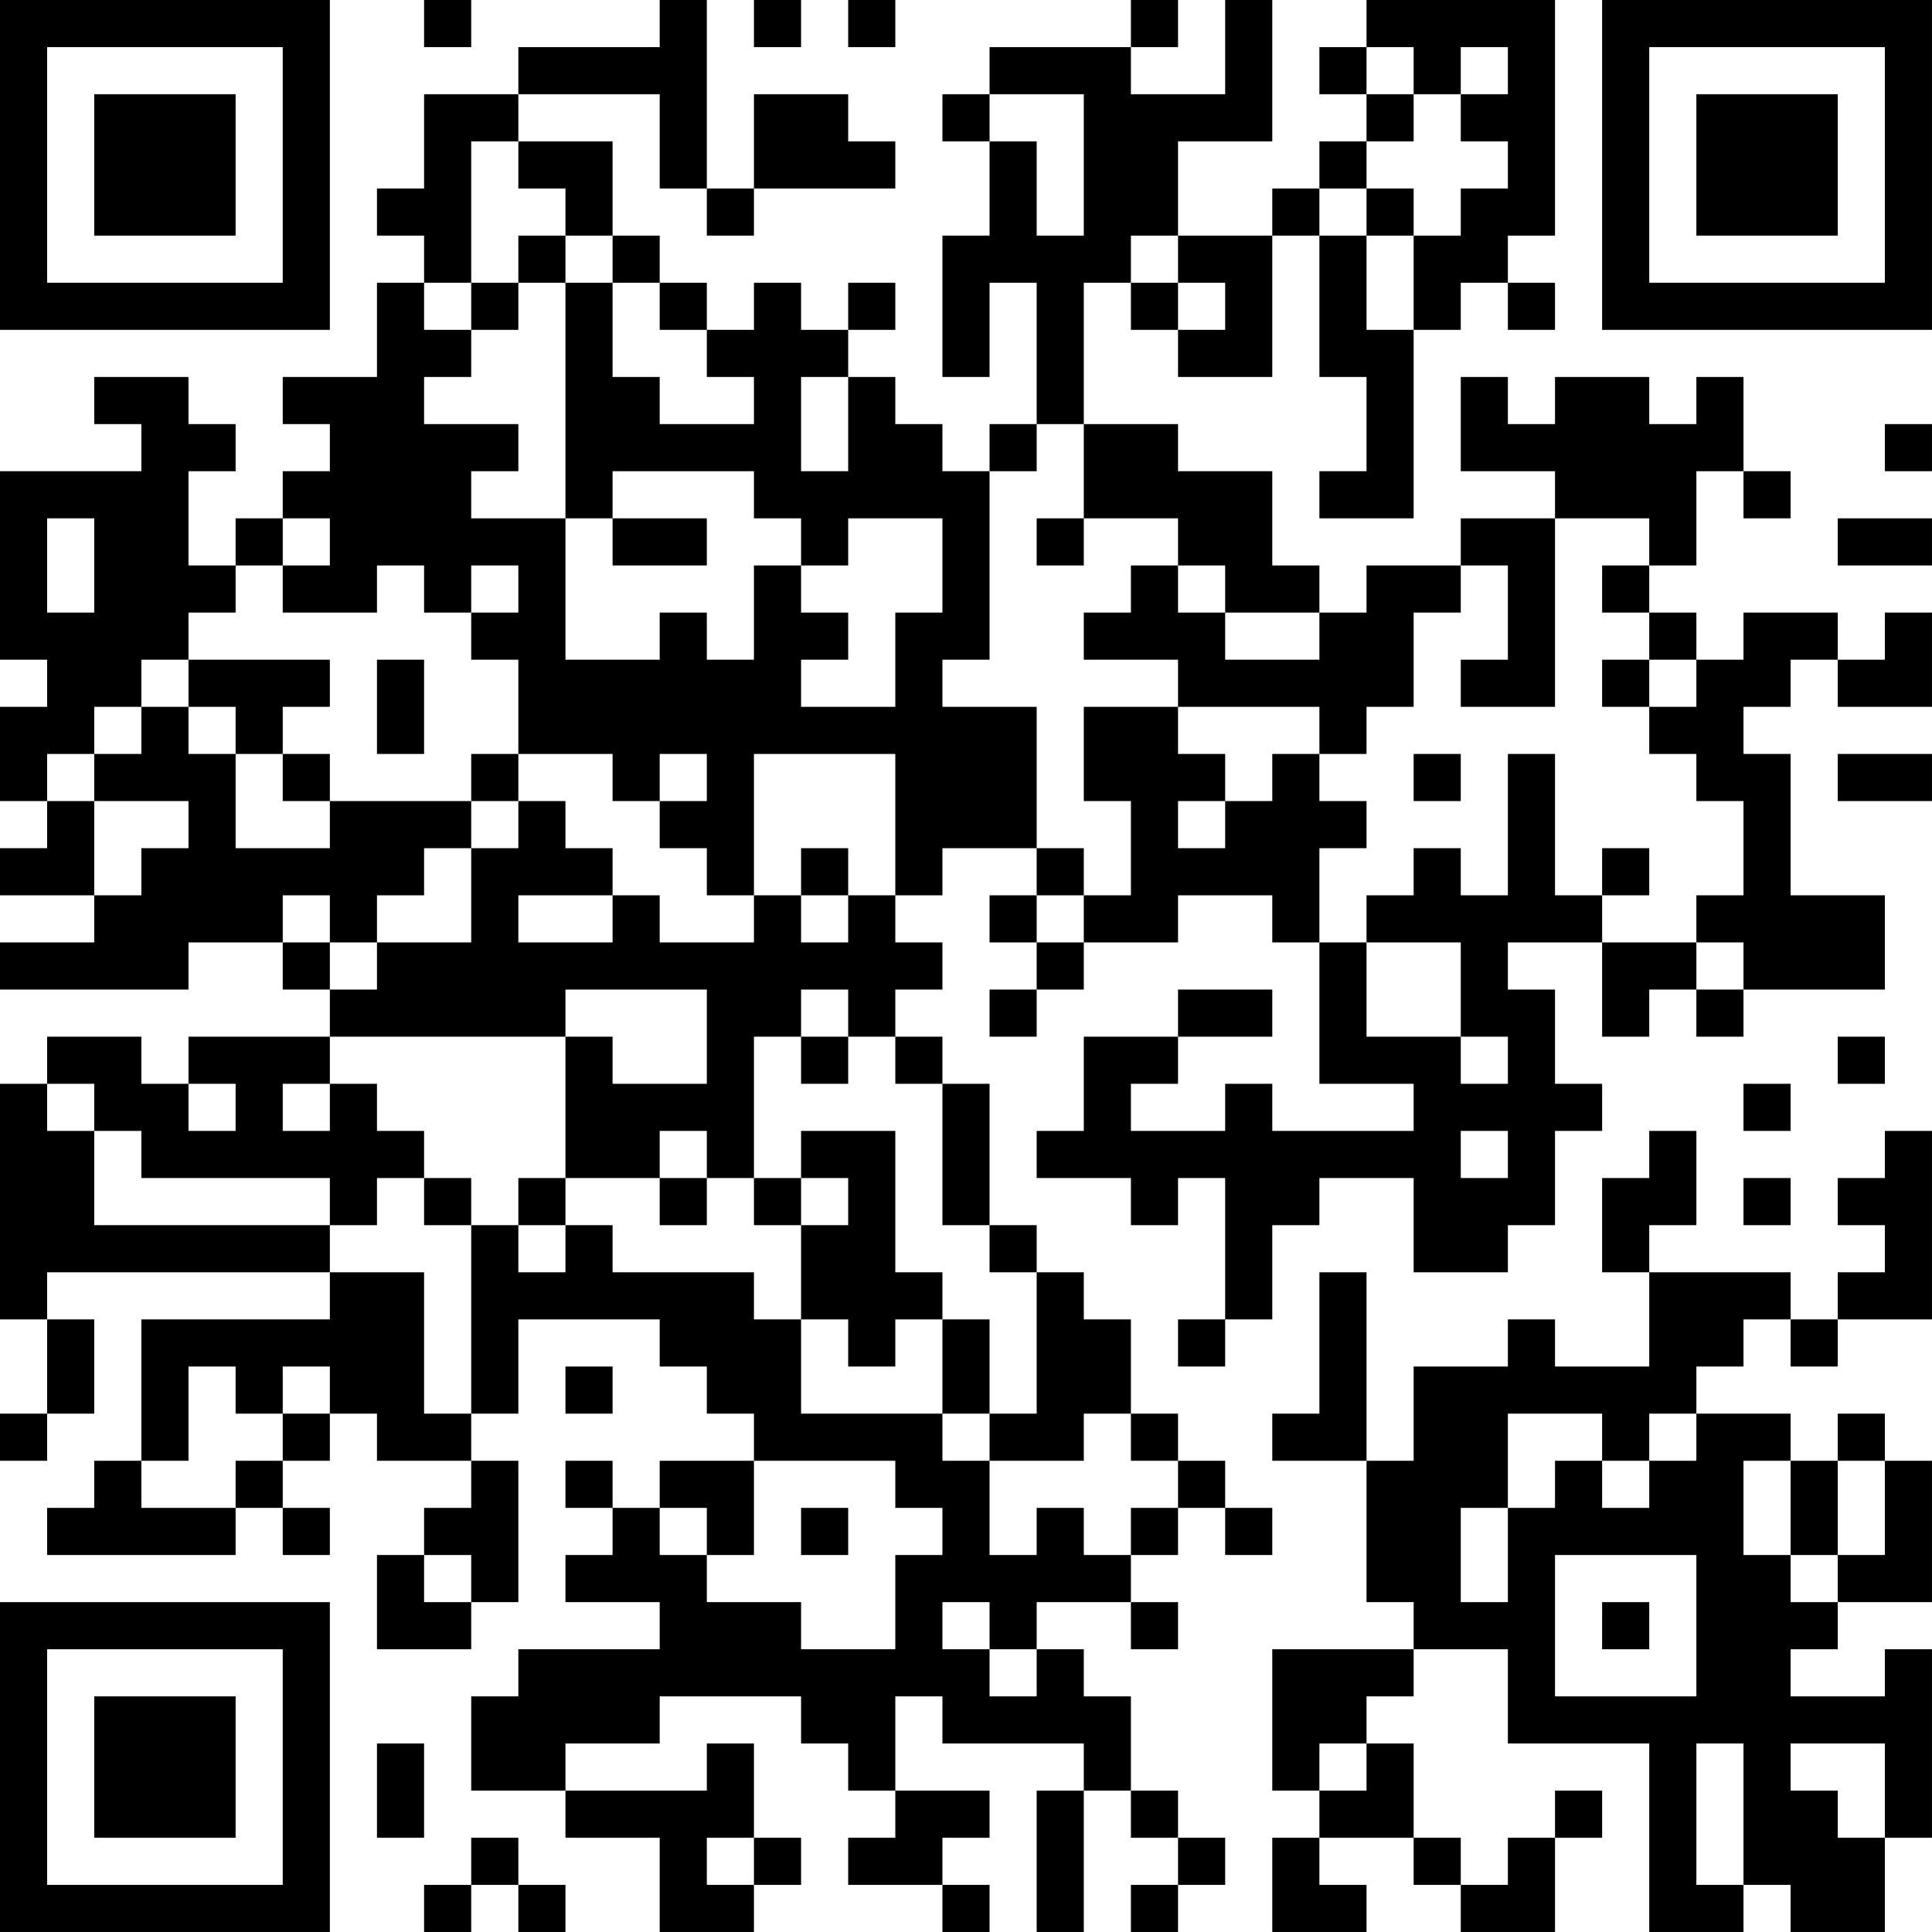 <?xml version="1.0" encoding="UTF-8"?>
<svg xmlns="http://www.w3.org/2000/svg" version="1.1" width="200" height="200" viewBox="0 0 200 200"><rect x="0" y="0" width="200" height="200" fill="#ffffff"/><g transform="scale(4.878)"><g transform="translate(0,0)"><path fill-rule="evenodd" d="M9 0L9 1L10 1L10 0ZM14 0L14 1L11 1L11 2L9 2L9 4L8 4L8 5L9 5L9 6L8 6L8 8L6 8L6 9L7 9L7 10L6 10L6 11L5 11L5 12L4 12L4 10L5 10L5 9L4 9L4 8L2 8L2 9L3 9L3 10L0 10L0 14L1 14L1 15L0 15L0 17L1 17L1 18L0 18L0 19L2 19L2 20L0 20L0 21L4 21L4 20L6 20L6 21L7 21L7 22L4 22L4 23L3 23L3 22L1 22L1 23L0 23L0 28L1 28L1 30L0 30L0 31L1 31L1 30L2 30L2 28L1 28L1 27L7 27L7 28L3 28L3 31L2 31L2 32L1 32L1 33L5 33L5 32L6 32L6 33L7 33L7 32L6 32L6 31L7 31L7 30L8 30L8 31L10 31L10 32L9 32L9 33L8 33L8 35L10 35L10 34L11 34L11 31L10 31L10 30L11 30L11 28L14 28L14 29L15 29L15 30L16 30L16 31L14 31L14 32L13 32L13 31L12 31L12 32L13 32L13 33L12 33L12 34L14 34L14 35L11 35L11 36L10 36L10 38L12 38L12 39L14 39L14 41L16 41L16 40L17 40L17 39L16 39L16 37L15 37L15 38L12 38L12 37L14 37L14 36L17 36L17 37L18 37L18 38L19 38L19 39L18 39L18 40L20 40L20 41L21 41L21 40L20 40L20 39L21 39L21 38L19 38L19 36L20 36L20 37L23 37L23 38L22 38L22 41L23 41L23 38L24 38L24 39L25 39L25 40L24 40L24 41L25 41L25 40L26 40L26 39L25 39L25 38L24 38L24 36L23 36L23 35L22 35L22 34L24 34L24 35L25 35L25 34L24 34L24 33L25 33L25 32L26 32L26 33L27 33L27 32L26 32L26 31L25 31L25 30L24 30L24 28L23 28L23 27L22 27L22 26L21 26L21 23L20 23L20 22L19 22L19 21L20 21L20 20L19 20L19 19L20 19L20 18L22 18L22 19L21 19L21 20L22 20L22 21L21 21L21 22L22 22L22 21L23 21L23 20L25 20L25 19L27 19L27 20L28 20L28 23L30 23L30 24L27 24L27 23L26 23L26 24L24 24L24 23L25 23L25 22L27 22L27 21L25 21L25 22L23 22L23 24L22 24L22 25L24 25L24 26L25 26L25 25L26 25L26 28L25 28L25 29L26 29L26 28L27 28L27 26L28 26L28 25L30 25L30 27L32 27L32 26L33 26L33 24L34 24L34 23L33 23L33 21L32 21L32 20L34 20L34 22L35 22L35 21L36 21L36 22L37 22L37 21L40 21L40 19L38 19L38 16L37 16L37 15L38 15L38 14L39 14L39 15L41 15L41 13L40 13L40 14L39 14L39 13L37 13L37 14L36 14L36 13L35 13L35 12L36 12L36 10L37 10L37 11L38 11L38 10L37 10L37 8L36 8L36 9L35 9L35 8L33 8L33 9L32 9L32 8L31 8L31 10L33 10L33 11L31 11L31 12L29 12L29 13L28 13L28 12L27 12L27 10L25 10L25 9L23 9L23 6L24 6L24 7L25 7L25 8L27 8L27 5L28 5L28 8L29 8L29 10L28 10L28 11L30 11L30 7L31 7L31 6L32 6L32 7L33 7L33 6L32 6L32 5L33 5L33 0L29 0L29 1L28 1L28 2L29 2L29 3L28 3L28 4L27 4L27 5L25 5L25 3L27 3L27 0L26 0L26 2L24 2L24 1L25 1L25 0L24 0L24 1L21 1L21 2L20 2L20 3L21 3L21 5L20 5L20 8L21 8L21 6L22 6L22 9L21 9L21 10L20 10L20 9L19 9L19 8L18 8L18 7L19 7L19 6L18 6L18 7L17 7L17 6L16 6L16 7L15 7L15 6L14 6L14 5L13 5L13 3L11 3L11 2L14 2L14 4L15 4L15 5L16 5L16 4L19 4L19 3L18 3L18 2L16 2L16 4L15 4L15 0ZM16 0L16 1L17 1L17 0ZM18 0L18 1L19 1L19 0ZM29 1L29 2L30 2L30 3L29 3L29 4L28 4L28 5L29 5L29 7L30 7L30 5L31 5L31 4L32 4L32 3L31 3L31 2L32 2L32 1L31 1L31 2L30 2L30 1ZM21 2L21 3L22 3L22 5L23 5L23 2ZM10 3L10 6L9 6L9 7L10 7L10 8L9 8L9 9L11 9L11 10L10 10L10 11L12 11L12 14L14 14L14 13L15 13L15 14L16 14L16 12L17 12L17 13L18 13L18 14L17 14L17 15L19 15L19 13L20 13L20 11L18 11L18 12L17 12L17 11L16 11L16 10L13 10L13 11L12 11L12 6L13 6L13 8L14 8L14 9L16 9L16 8L15 8L15 7L14 7L14 6L13 6L13 5L12 5L12 4L11 4L11 3ZM29 4L29 5L30 5L30 4ZM11 5L11 6L10 6L10 7L11 7L11 6L12 6L12 5ZM24 5L24 6L25 6L25 7L26 7L26 6L25 6L25 5ZM17 8L17 10L18 10L18 8ZM22 9L22 10L21 10L21 14L20 14L20 15L22 15L22 18L23 18L23 19L22 19L22 20L23 20L23 19L24 19L24 17L23 17L23 15L25 15L25 16L26 16L26 17L25 17L25 18L26 18L26 17L27 17L27 16L28 16L28 17L29 17L29 18L28 18L28 20L29 20L29 22L31 22L31 23L32 23L32 22L31 22L31 20L29 20L29 19L30 19L30 18L31 18L31 19L32 19L32 16L33 16L33 19L34 19L34 20L36 20L36 21L37 21L37 20L36 20L36 19L37 19L37 17L36 17L36 16L35 16L35 15L36 15L36 14L35 14L35 13L34 13L34 12L35 12L35 11L33 11L33 15L31 15L31 14L32 14L32 12L31 12L31 13L30 13L30 15L29 15L29 16L28 16L28 15L25 15L25 14L23 14L23 13L24 13L24 12L25 12L25 13L26 13L26 14L28 14L28 13L26 13L26 12L25 12L25 11L23 11L23 9ZM40 9L40 10L41 10L41 9ZM1 11L1 13L2 13L2 11ZM6 11L6 12L5 12L5 13L4 13L4 14L3 14L3 15L2 15L2 16L1 16L1 17L2 17L2 19L3 19L3 18L4 18L4 17L2 17L2 16L3 16L3 15L4 15L4 16L5 16L5 18L7 18L7 17L10 17L10 18L9 18L9 19L8 19L8 20L7 20L7 19L6 19L6 20L7 20L7 21L8 21L8 20L10 20L10 18L11 18L11 17L12 17L12 18L13 18L13 19L11 19L11 20L13 20L13 19L14 19L14 20L16 20L16 19L17 19L17 20L18 20L18 19L19 19L19 16L16 16L16 19L15 19L15 18L14 18L14 17L15 17L15 16L14 16L14 17L13 17L13 16L11 16L11 14L10 14L10 13L11 13L11 12L10 12L10 13L9 13L9 12L8 12L8 13L6 13L6 12L7 12L7 11ZM13 11L13 12L15 12L15 11ZM22 11L22 12L23 12L23 11ZM39 11L39 12L41 12L41 11ZM4 14L4 15L5 15L5 16L6 16L6 17L7 17L7 16L6 16L6 15L7 15L7 14ZM8 14L8 16L9 16L9 14ZM34 14L34 15L35 15L35 14ZM10 16L10 17L11 17L11 16ZM30 16L30 17L31 17L31 16ZM39 16L39 17L41 17L41 16ZM17 18L17 19L18 19L18 18ZM34 18L34 19L35 19L35 18ZM12 21L12 22L7 22L7 23L6 23L6 24L7 24L7 23L8 23L8 24L9 24L9 25L8 25L8 26L7 26L7 25L3 25L3 24L2 24L2 23L1 23L1 24L2 24L2 26L7 26L7 27L9 27L9 30L10 30L10 26L11 26L11 27L12 27L12 26L13 26L13 27L16 27L16 28L17 28L17 30L20 30L20 31L21 31L21 33L22 33L22 32L23 32L23 33L24 33L24 32L25 32L25 31L24 31L24 30L23 30L23 31L21 31L21 30L22 30L22 27L21 27L21 26L20 26L20 23L19 23L19 22L18 22L18 21L17 21L17 22L16 22L16 25L15 25L15 24L14 24L14 25L12 25L12 22L13 22L13 23L15 23L15 21ZM17 22L17 23L18 23L18 22ZM39 22L39 23L40 23L40 22ZM4 23L4 24L5 24L5 23ZM37 23L37 24L38 24L38 23ZM17 24L17 25L16 25L16 26L17 26L17 28L18 28L18 29L19 29L19 28L20 28L20 30L21 30L21 28L20 28L20 27L19 27L19 24ZM31 24L31 25L32 25L32 24ZM35 24L35 25L34 25L34 27L35 27L35 29L33 29L33 28L32 28L32 29L30 29L30 31L29 31L29 27L28 27L28 30L27 30L27 31L29 31L29 34L30 34L30 35L27 35L27 38L28 38L28 39L27 39L27 41L29 41L29 40L28 40L28 39L30 39L30 40L31 40L31 41L33 41L33 39L34 39L34 38L33 38L33 39L32 39L32 40L31 40L31 39L30 39L30 37L29 37L29 36L30 36L30 35L32 35L32 37L35 37L35 41L37 41L37 40L38 40L38 41L40 41L40 39L41 39L41 35L40 35L40 36L38 36L38 35L39 35L39 34L41 34L41 31L40 31L40 30L39 30L39 31L38 31L38 30L36 30L36 29L37 29L37 28L38 28L38 29L39 29L39 28L41 28L41 24L40 24L40 25L39 25L39 26L40 26L40 27L39 27L39 28L38 28L38 27L35 27L35 26L36 26L36 24ZM9 25L9 26L10 26L10 25ZM11 25L11 26L12 26L12 25ZM14 25L14 26L15 26L15 25ZM17 25L17 26L18 26L18 25ZM37 25L37 26L38 26L38 25ZM4 29L4 31L3 31L3 32L5 32L5 31L6 31L6 30L7 30L7 29L6 29L6 30L5 30L5 29ZM12 29L12 30L13 30L13 29ZM32 30L32 32L31 32L31 34L32 34L32 32L33 32L33 31L34 31L34 32L35 32L35 31L36 31L36 30L35 30L35 31L34 31L34 30ZM16 31L16 33L15 33L15 32L14 32L14 33L15 33L15 34L17 34L17 35L19 35L19 33L20 33L20 32L19 32L19 31ZM37 31L37 33L38 33L38 34L39 34L39 33L40 33L40 31L39 31L39 33L38 33L38 31ZM17 32L17 33L18 33L18 32ZM9 33L9 34L10 34L10 33ZM33 33L33 36L36 36L36 33ZM20 34L20 35L21 35L21 36L22 36L22 35L21 35L21 34ZM34 34L34 35L35 35L35 34ZM8 37L8 39L9 39L9 37ZM28 37L28 38L29 38L29 37ZM36 37L36 40L37 40L37 37ZM38 37L38 38L39 38L39 39L40 39L40 37ZM10 39L10 40L9 40L9 41L10 41L10 40L11 40L11 41L12 41L12 40L11 40L11 39ZM15 39L15 40L16 40L16 39ZM0 0L0 7L7 7L7 0ZM1 1L1 6L6 6L6 1ZM2 2L2 5L5 5L5 2ZM34 0L34 7L41 7L41 0ZM35 1L35 6L40 6L40 1ZM36 2L36 5L39 5L39 2ZM0 34L0 41L7 41L7 34ZM1 35L1 40L6 40L6 35ZM2 36L2 39L5 39L5 36Z" fill="#000000"/></g></g></svg>
